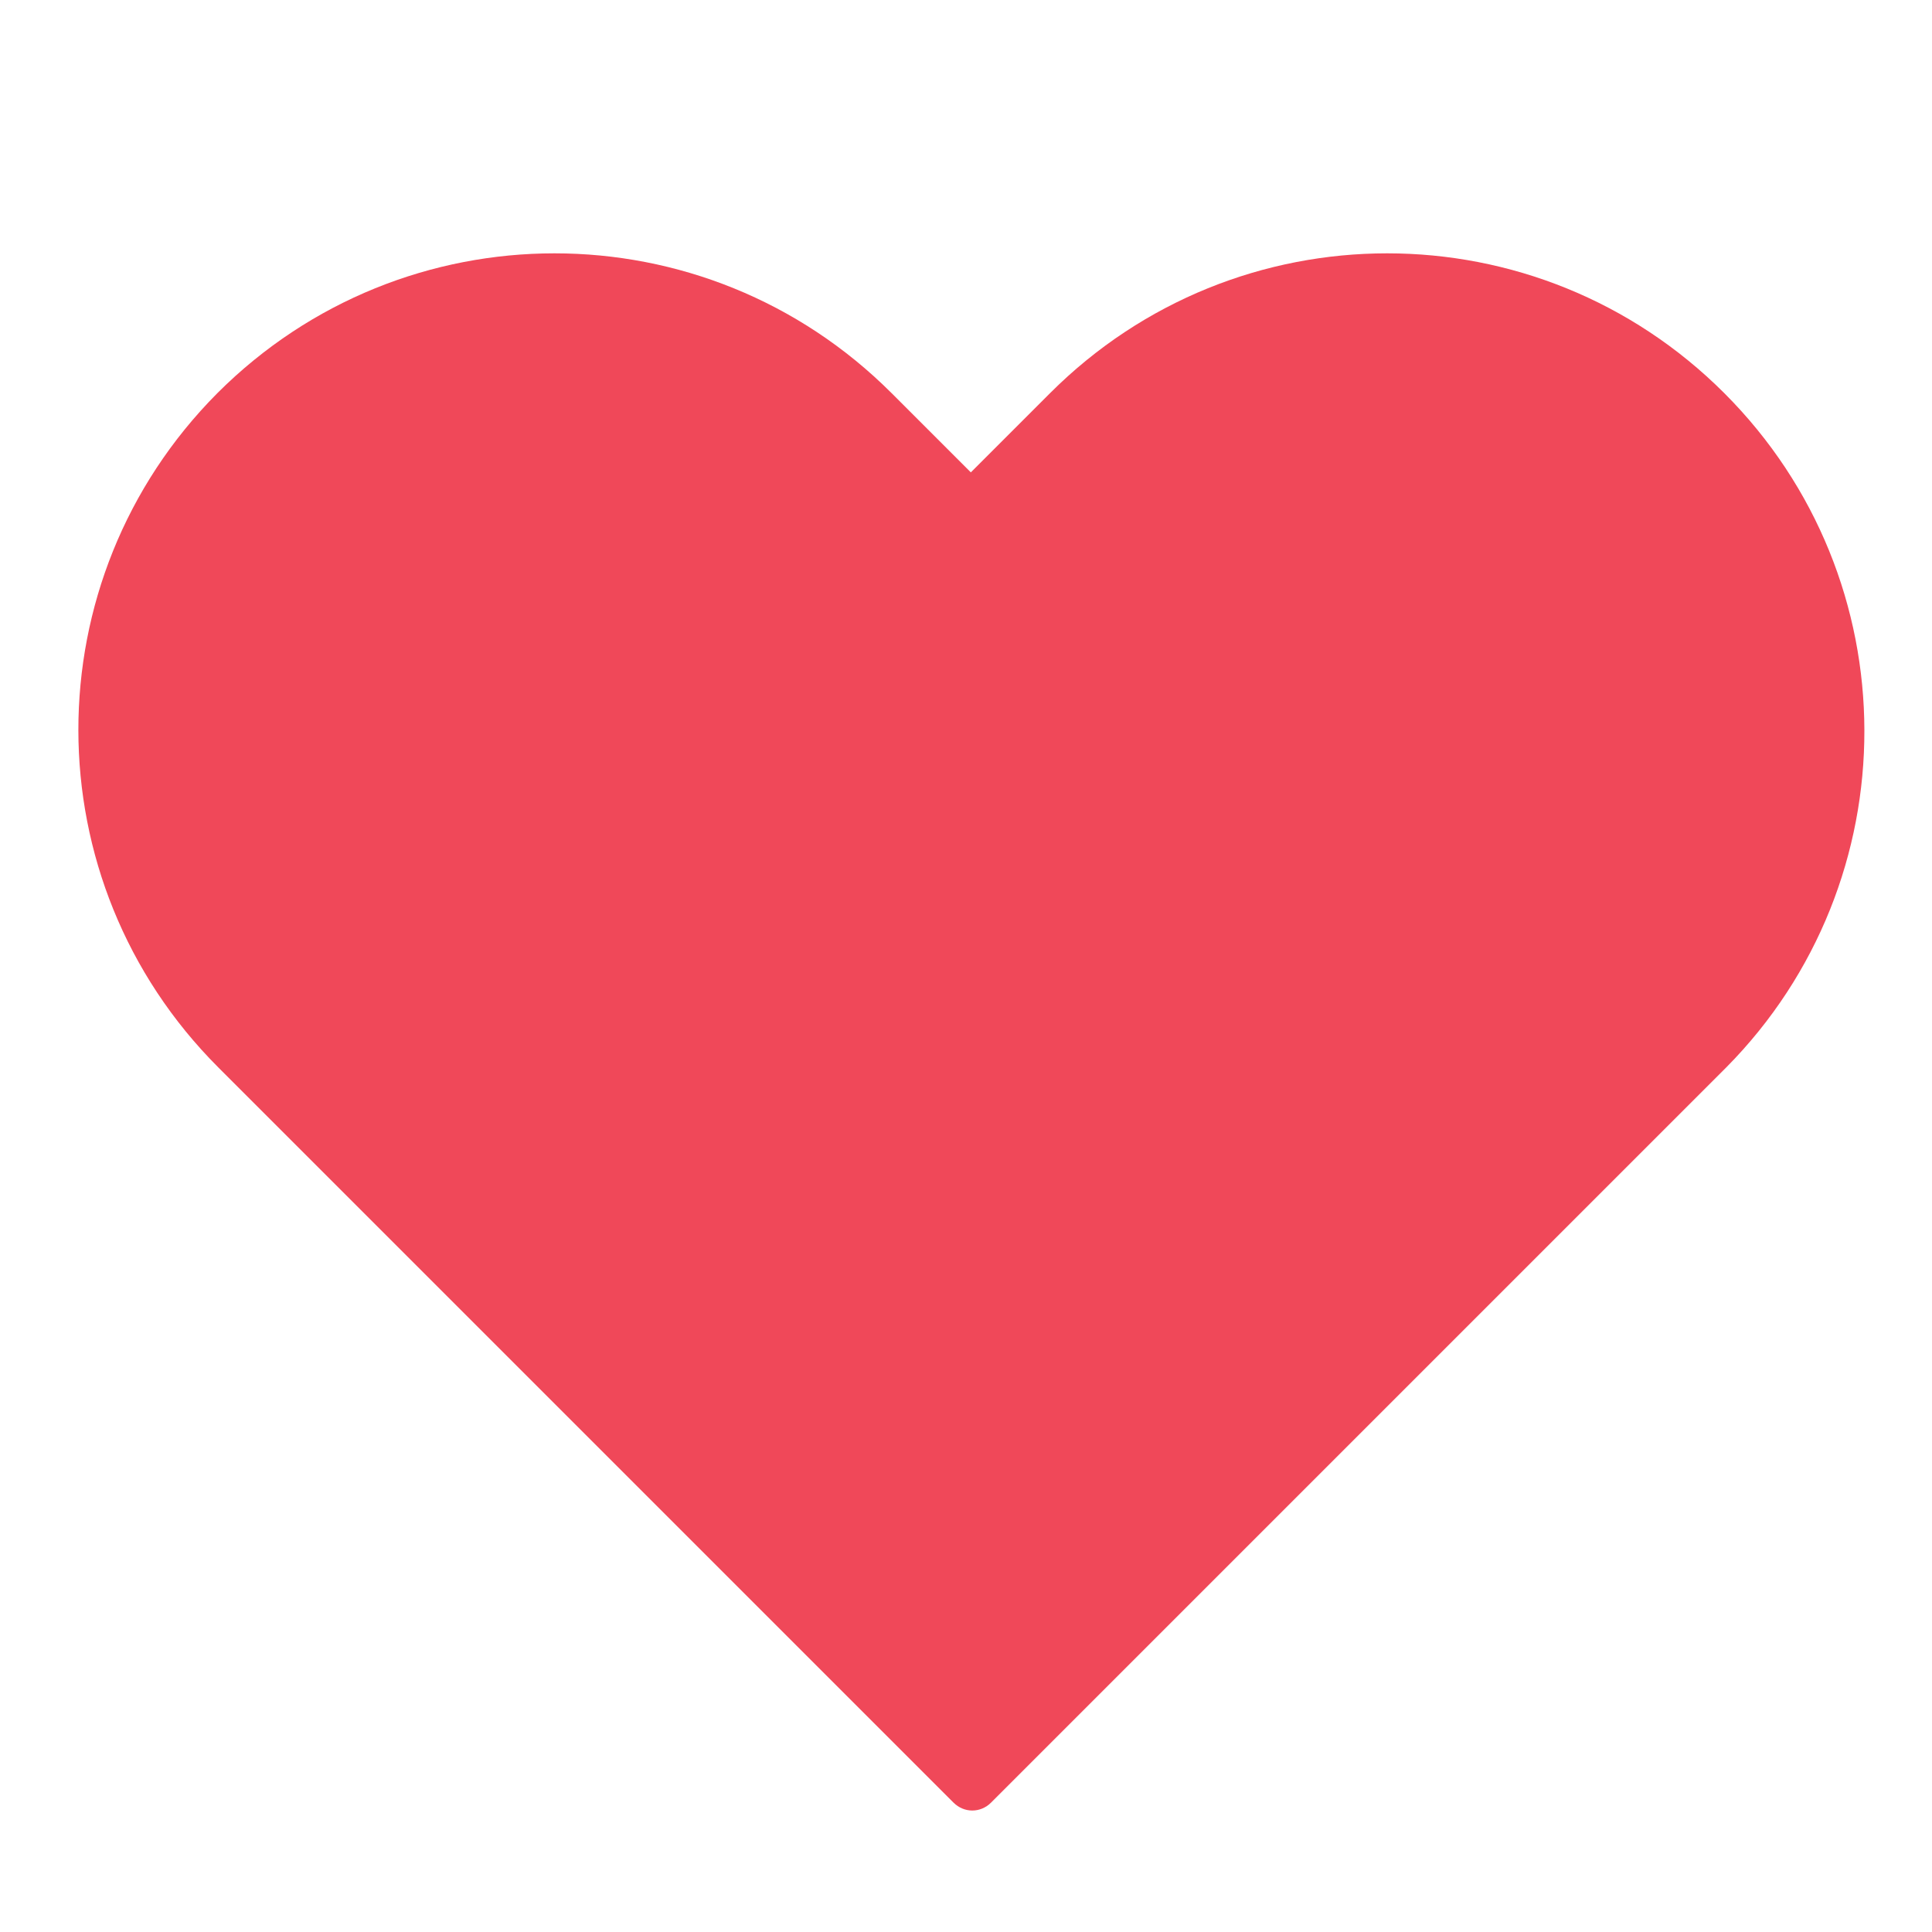 <svg xmlns="http://www.w3.org/2000/svg" version="1.1" viewBox="0 0 1024 1024"><path fill="#F04859" d="M913.92 208.384c-98.816-98.816-258.56-98.816-357.376 0l-41.984 41.984-41.984-41.984c-98.816-98.816-258.56-98.816-357.376 0-98.304 98.816-98.304 258.56 0.512 357.376l52.224 52.224 337.408 337.408c5.632 5.632 14.336 5.632 19.968 0l337.408-337.408 52.224-52.224c97.792-98.816 97.792-258.56-1.024-357.376z"/></svg>